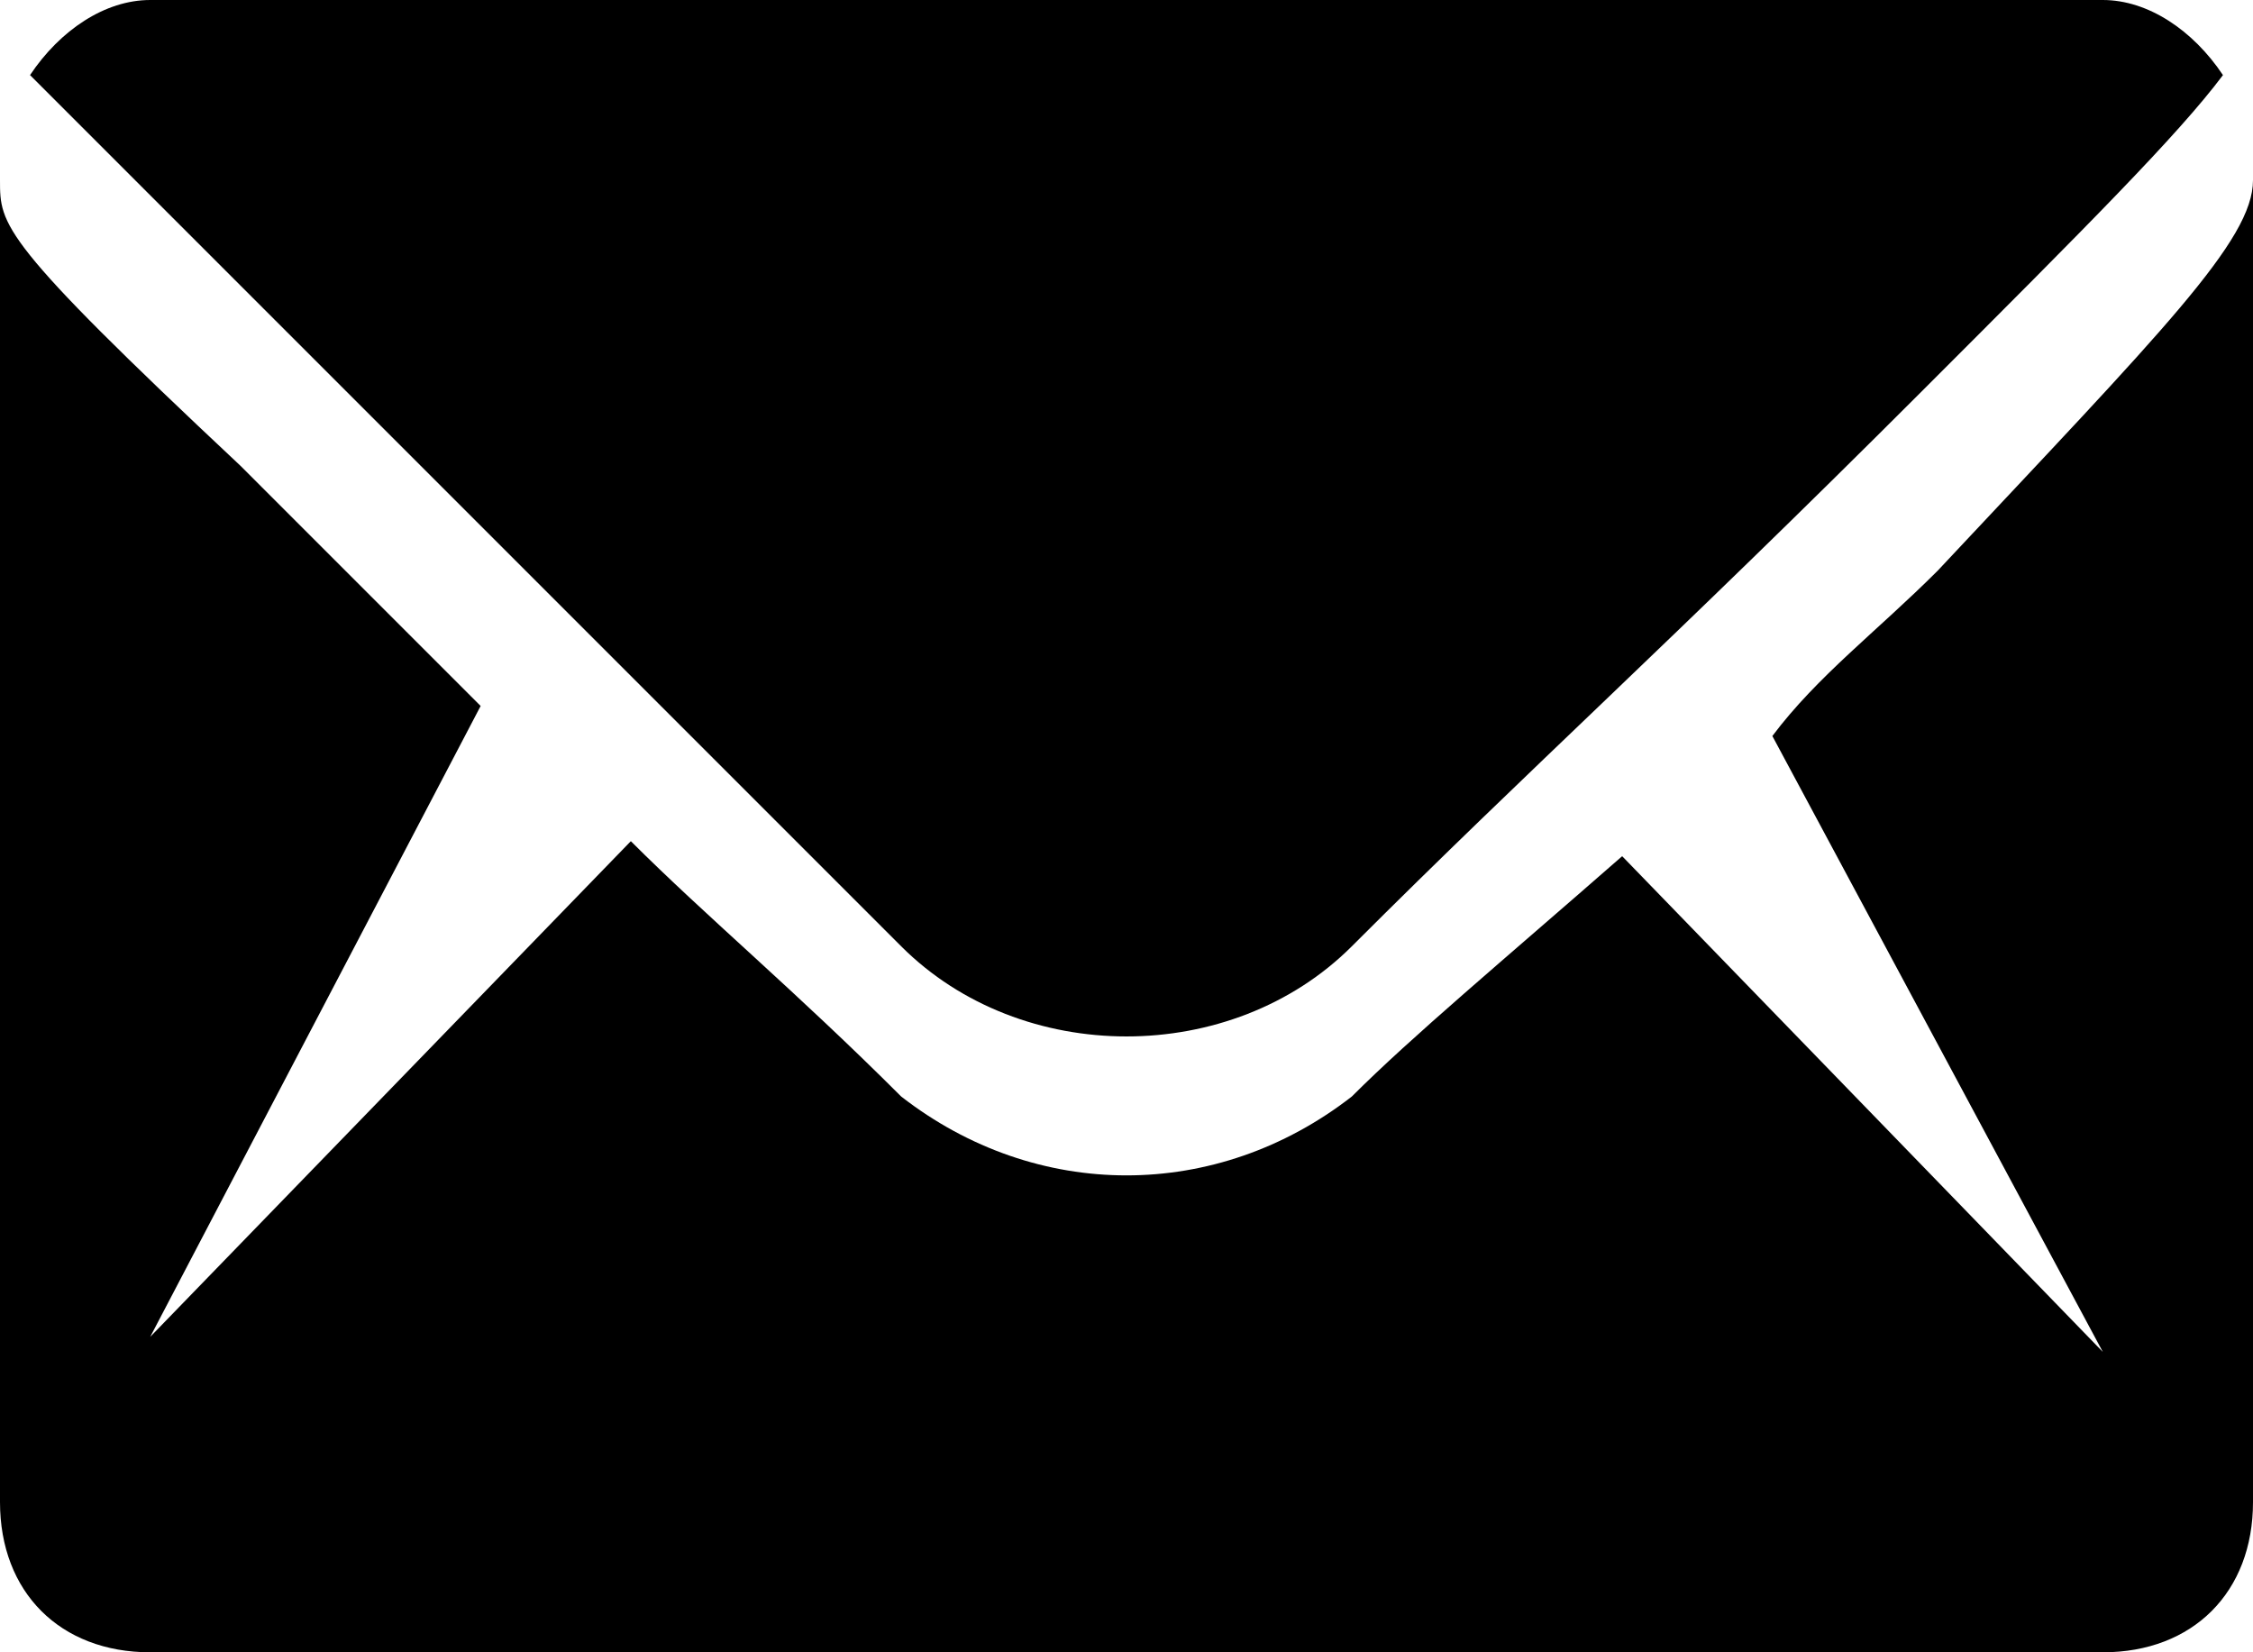 <?xml version="1.0" encoding="utf-8"?>
<!-- Generator: Adobe Illustrator 18.0.0, SVG Export Plug-In . SVG Version: 6.00 Build 0)  -->
<!DOCTYPE svg PUBLIC "-//W3C//DTD SVG 1.1//EN" "http://www.w3.org/Graphics/SVG/1.1/DTD/svg11.dtd">
<svg version="1.1" id="图层_1" xmlns="http://www.w3.org/2000/svg" xmlns:xlink="http://www.w3.org/1999/xlink" x="0px" y="0px"
	 viewBox="0 0 15 11" enable-background="new 0 0 15 11" xml:space="preserve">
<path fill-rule="evenodd" clip-rule="evenodd" d="M14.8,0.5c-0.3,0.4-0.9,1-2,2.1C11.1,4.3,10.2,5.1,9,6.3c-0.8,0.8-2.2,0.8-3,0
	C4.4,4.7,3.1,3.4,1.6,1.9C0.8,1.1,0.4,0.7,0.2,0.5C0.4,0.2,0.7,0,1,0h13C14.3,0,14.6,0.2,14.8,0.5z M12.9,3.8
	c-0.4,0.4-0.8,0.7-1.1,1.1c0,0,0,0,0,0L14,9l-3.2-3.3C10,6.4,9.4,6.9,9,7.3C8.1,8,6.9,8,6,7.3C5.3,6.6,4.7,6.1,4.2,5.6L1,8.9
	l2.2-4.2c-0.5-0.5-1-1-1.6-1.6C0,1.6,0,1.5,0,1.2V10c0,0.6,0.4,1,1,1h13c0.6,0,1-0.4,1-1V1.2C15,1.6,14.4,2.2,12.9,3.8z"/>
</svg>
